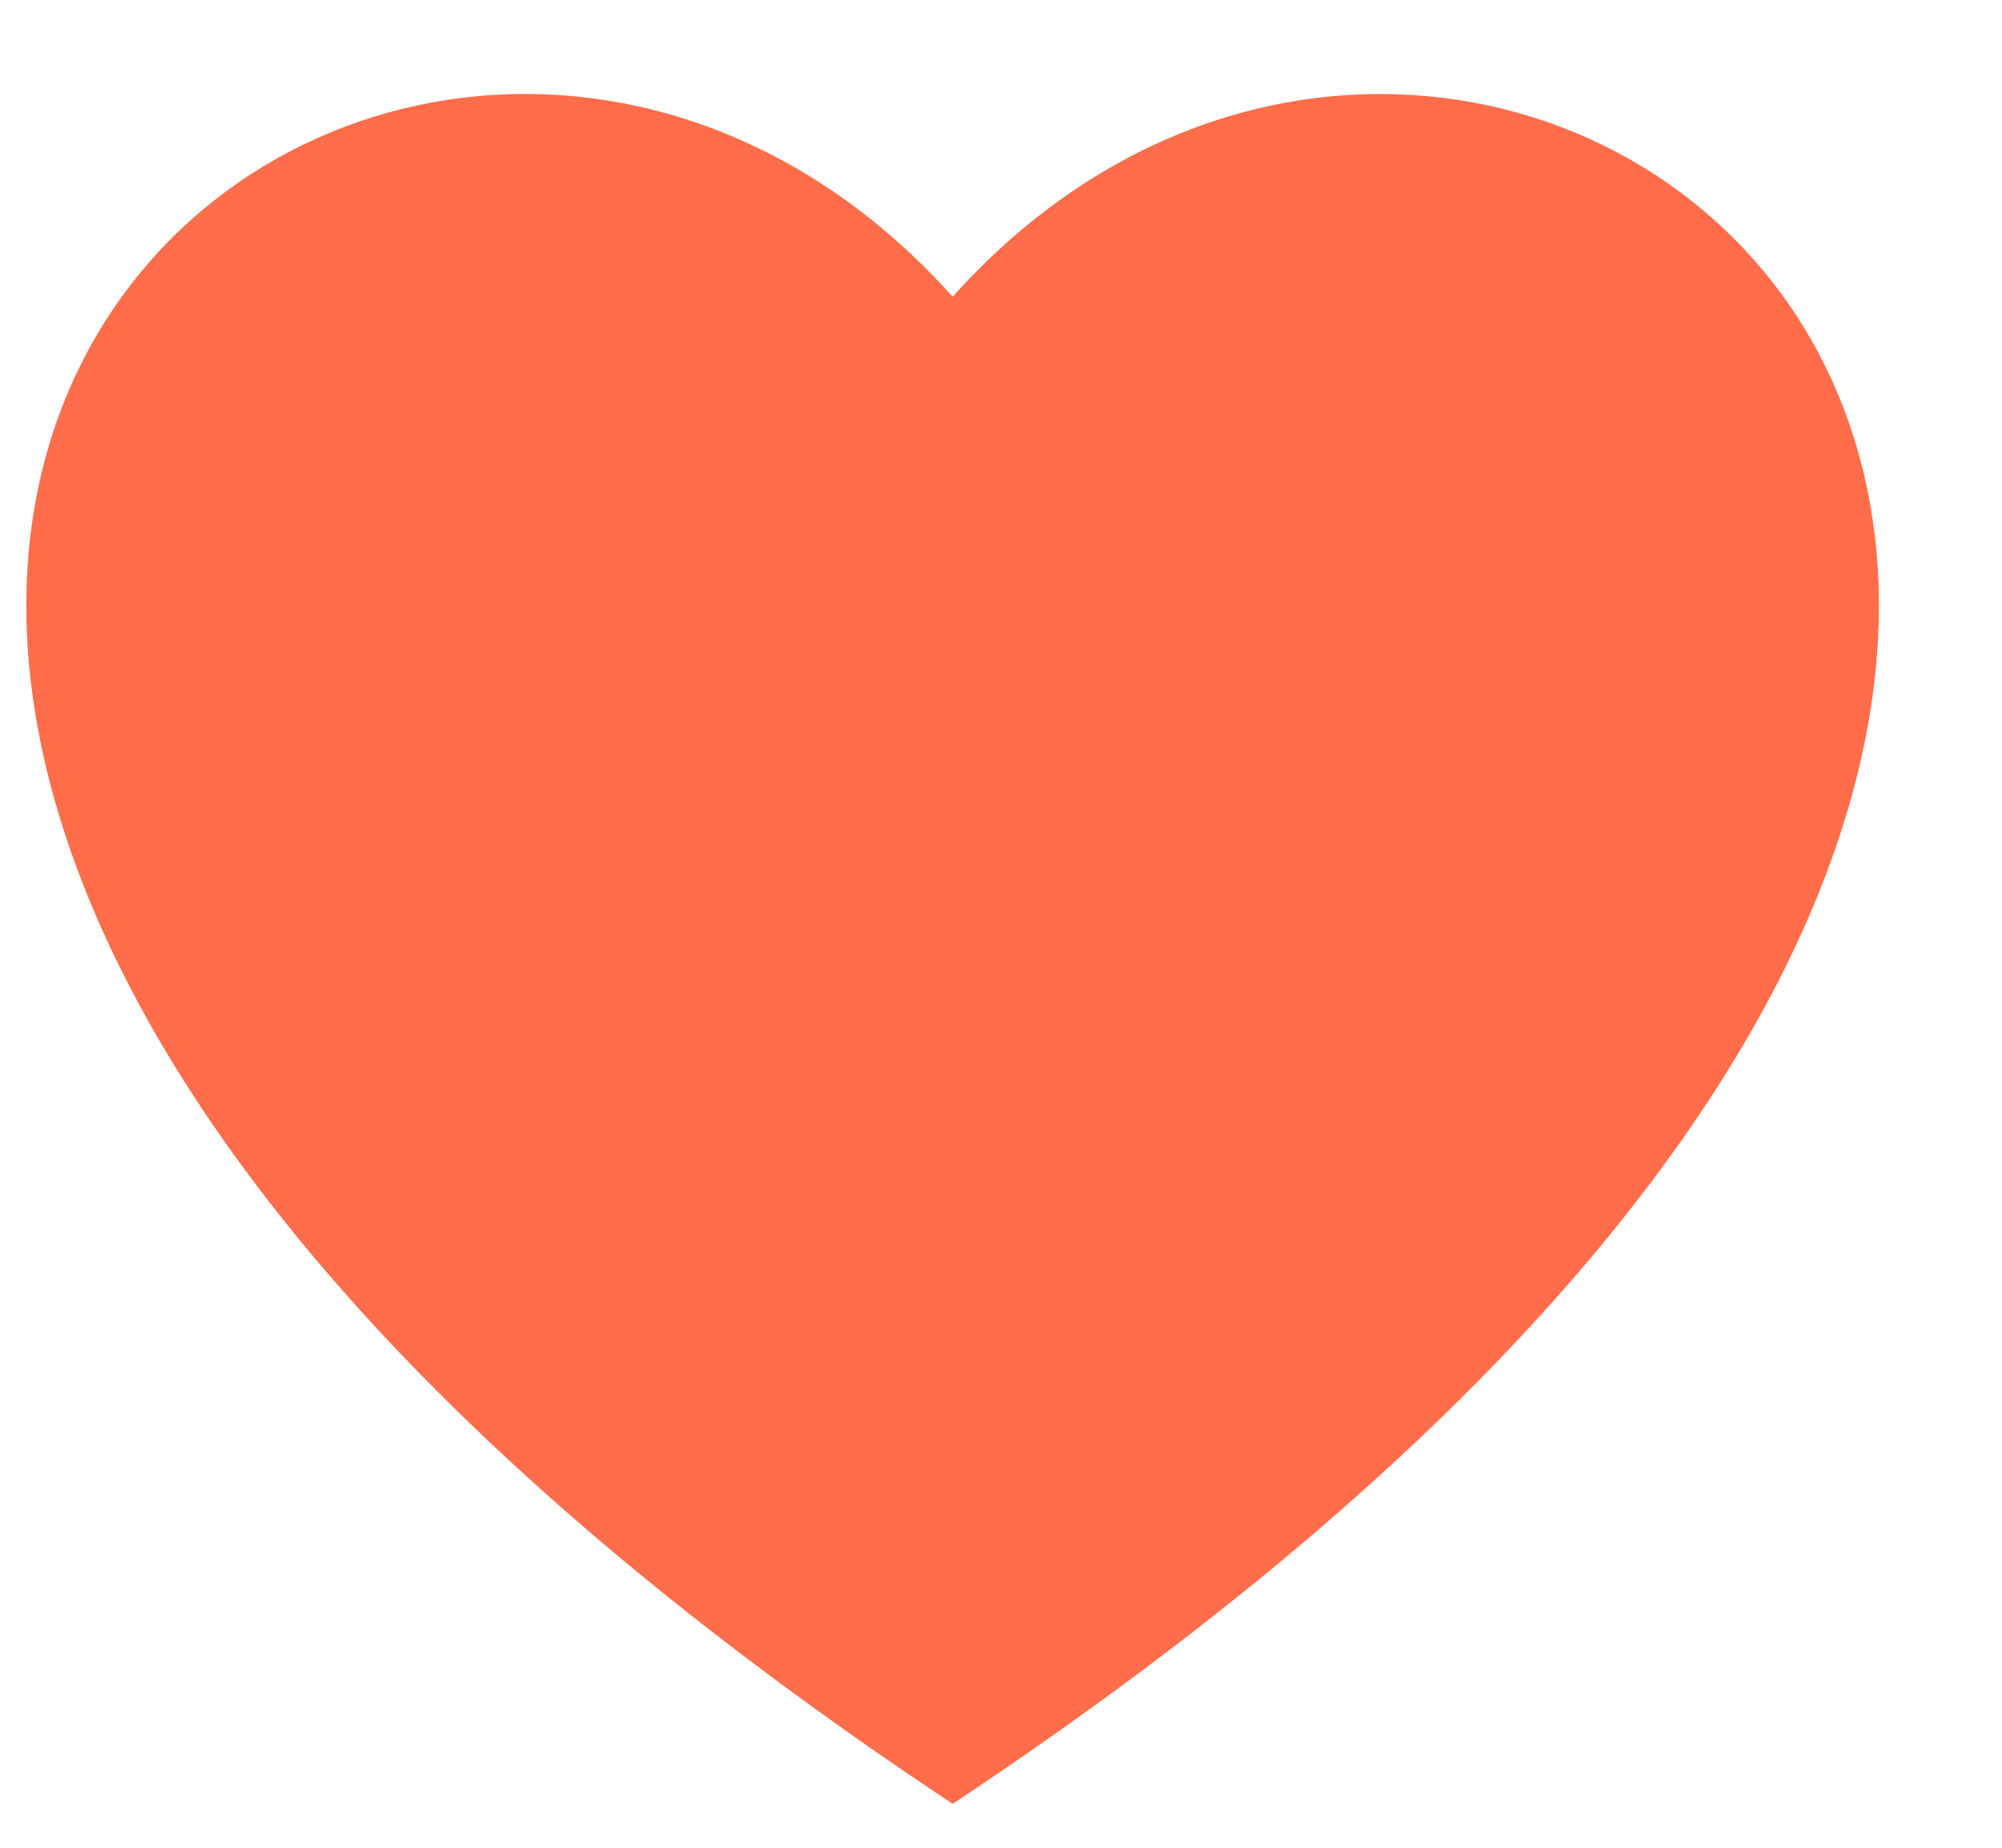 <svg width="13" height="12" xmlns="http://www.w3.org/2000/svg"><path d="M6.186 11.715c11.432-7.585 3.728-13.947 0-9.788-3.728-4.16-11.433 2.203 0 9.788z" fill="#FF6D4A" fill-rule="evenodd" opacity="1"/></svg>